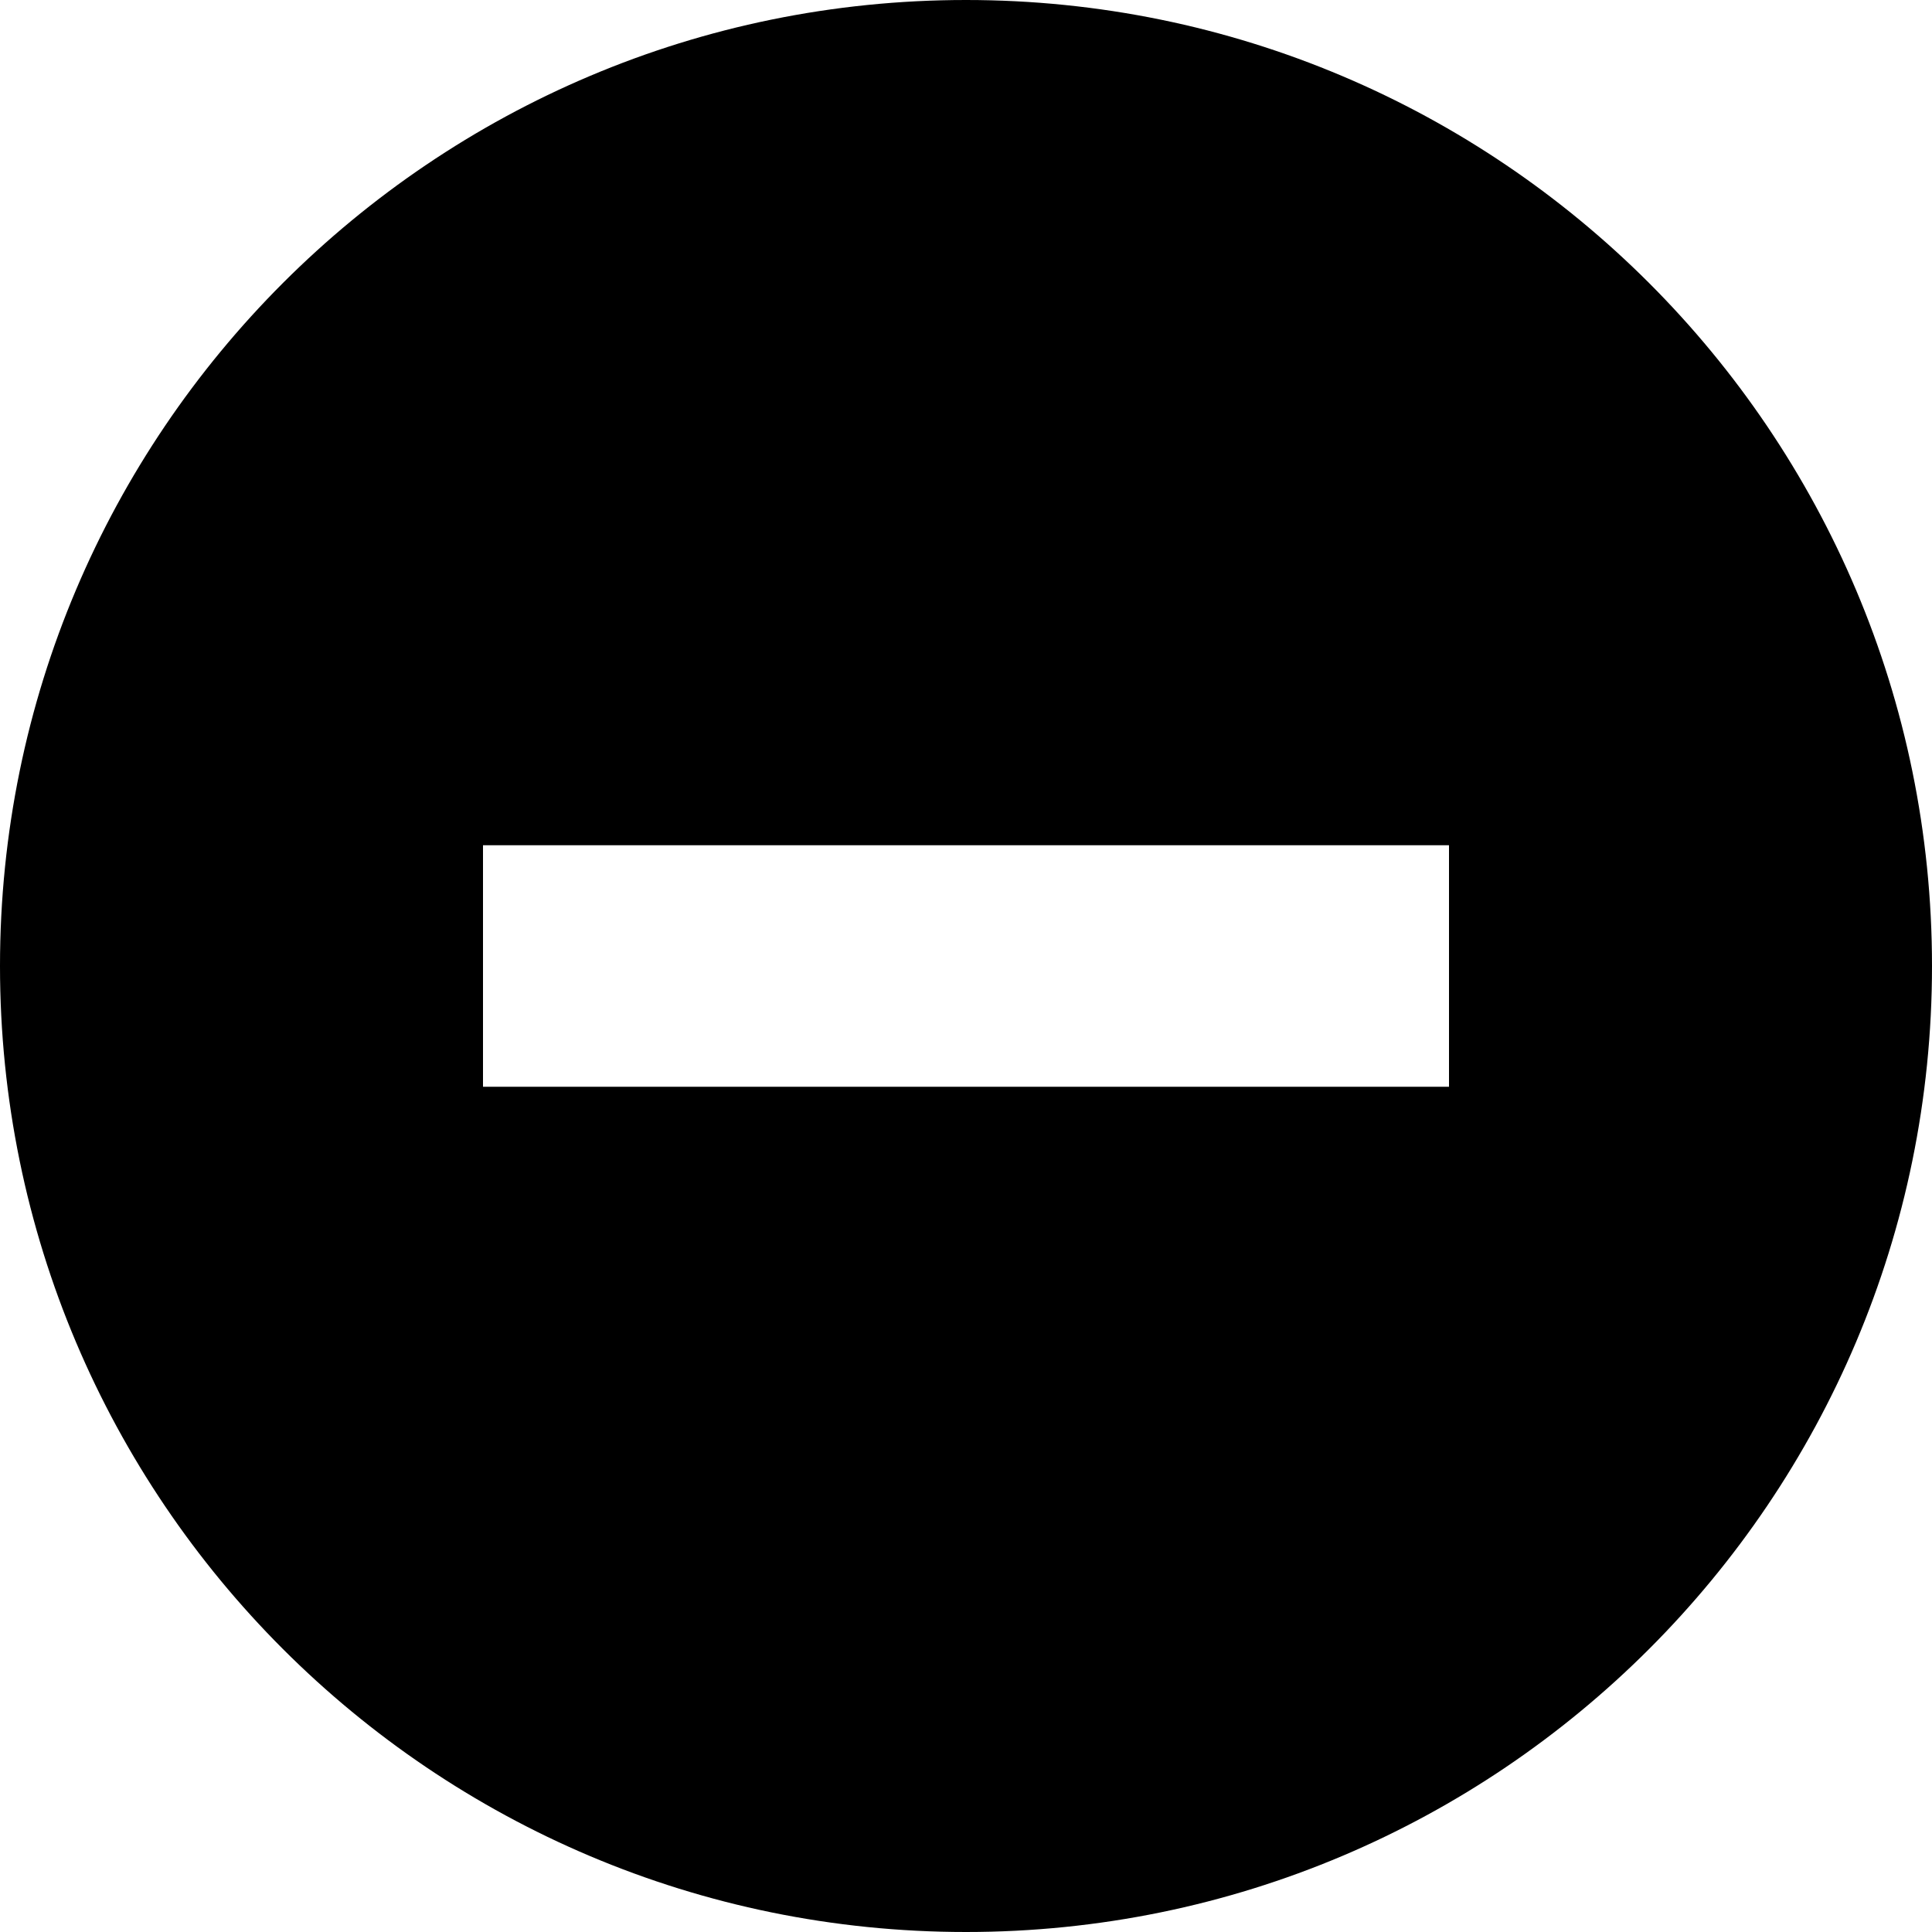 <svg width="20px" height="20px" viewBox="0 0 20 20" version="1.1" xmlns="http://www.w3.org/2000/svg" xmlns:xlink="http://www.w3.org/1999/xlink">
  <g>
    <path d="M10,0 C4.478,0 0,4.478 0,10 C0,15.523 4.478,20 10,20 C15.522,20 20,15.523 20,10 C20,4.478 15.522,0 10,0 L10,0 L10,0 Z M5,11.25 L5,8.75 L15,8.75 L15,11.25 L5,11.25 Z"></path>
  </g>
</svg>
